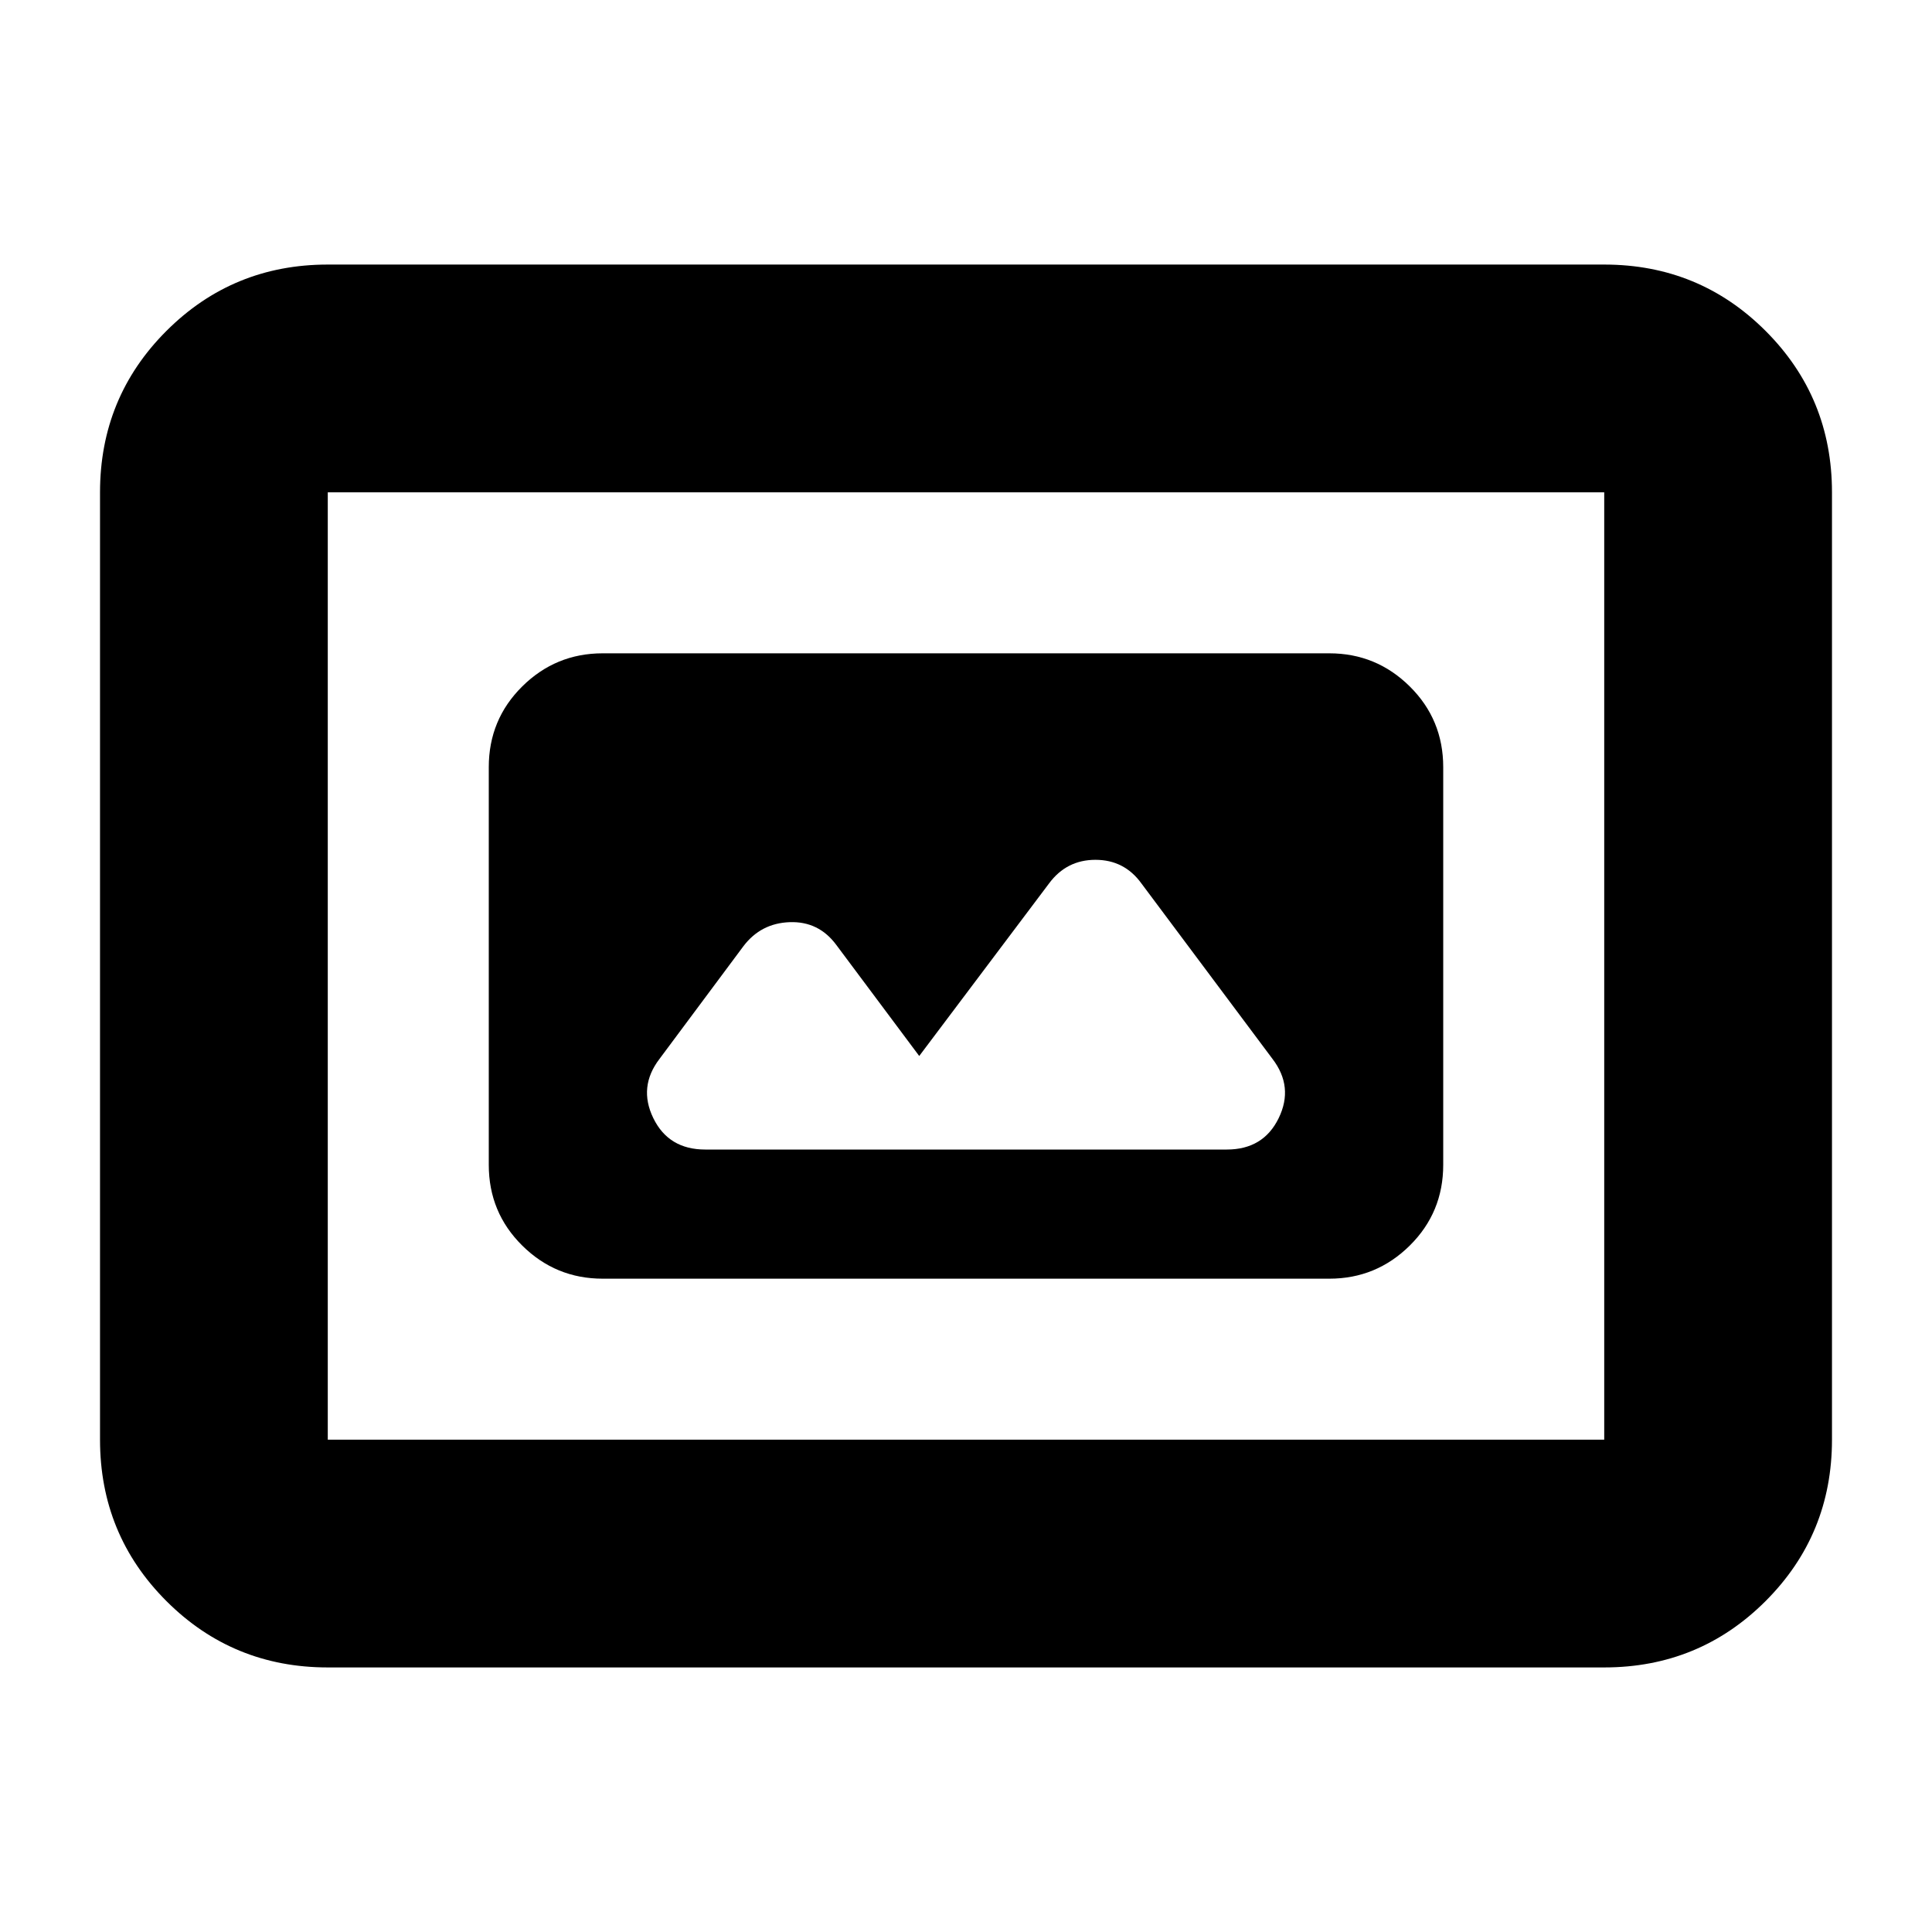 <svg xmlns="http://www.w3.org/2000/svg" height="24" viewBox="0 -960 960 960" width="24"><path d="M299.46-324.63h361.08q23.34 0 39.97-16.46 16.62-16.45 16.62-40.13v-197.56q0-23.68-16.62-40.13-16.63-16.46-39.97-16.46H299.46q-23.34 0-39.97 16.46-16.62 16.45-16.62 40.13v197.56q0 23.68 16.62 40.13 16.63 16.46 39.97 16.46ZM162.87-131.46q-47.2 0-80.19-32.98-32.98-32.99-32.98-80.19v-470.74q0-47.2 32.98-80.19 32.99-32.98 80.19-32.98h634.26q47.2 0 80.19 32.98 32.98 32.99 32.98 80.19v470.74q0 47.2-32.98 80.19-32.99 32.98-80.19 32.98H162.87Zm0-113.17h634.26v-470.74H162.87v470.74Zm0 0v-470.74 470.74ZM350.43-388.8q-18.19 0-25.79-15.58-7.6-15.58 3.12-29.53l41.61-55.89q8.68-11.48 23.04-11.98 14.35-.5 23.07 11.21l41.28 55.29 64.52-85.76q8.68-11.72 23.04-11.72 14.35 0 22.83 11.72l65.09 87.13q10.72 13.95 3.12 29.53-7.6 15.58-25.79 15.58H350.43Z"/></svg>
